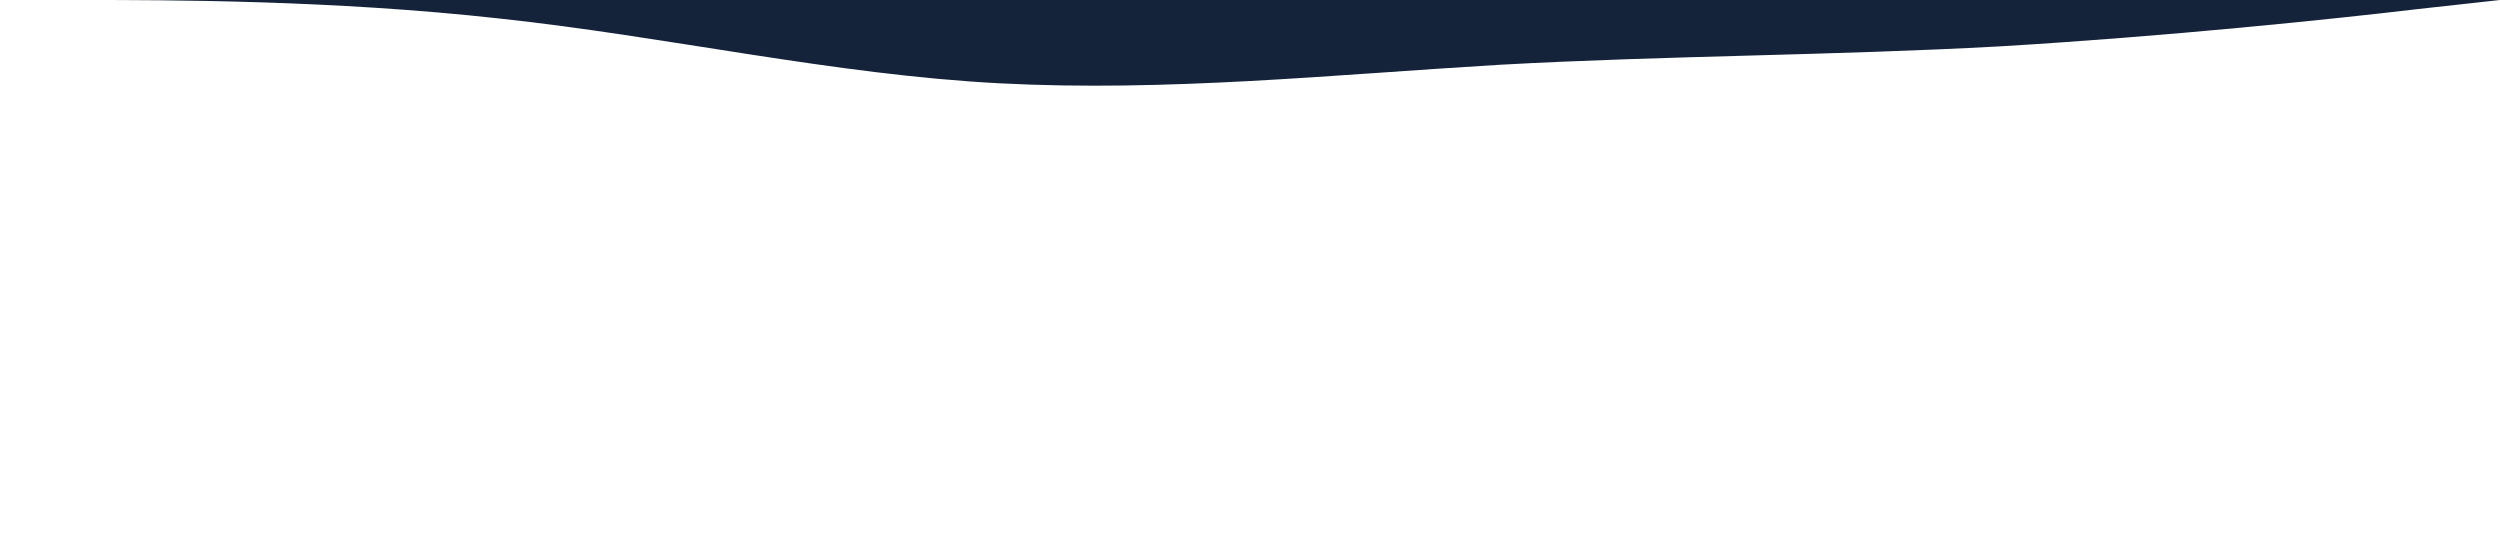 <?xml version="1.0" standalone="no"?><svg xmlns="http://www.w3.org/2000/svg" viewBox="0 0 1440 320"><path fill="#14233a" fill-opacity="1" d="M0,0L48,0C96,0,192,0,288,10.7C384,21,480,43,576,48C672,53,768,43,864,37.3C960,32,1056,32,1152,26.7C1248,21,1344,11,1392,5.3L1440,0L1440,0L1392,0C1344,0,1248,0,1152,0C1056,0,960,0,864,0C768,0,672,0,576,0C480,0,384,0,288,0C192,0,96,0,48,0L0,0Z"></path></svg>